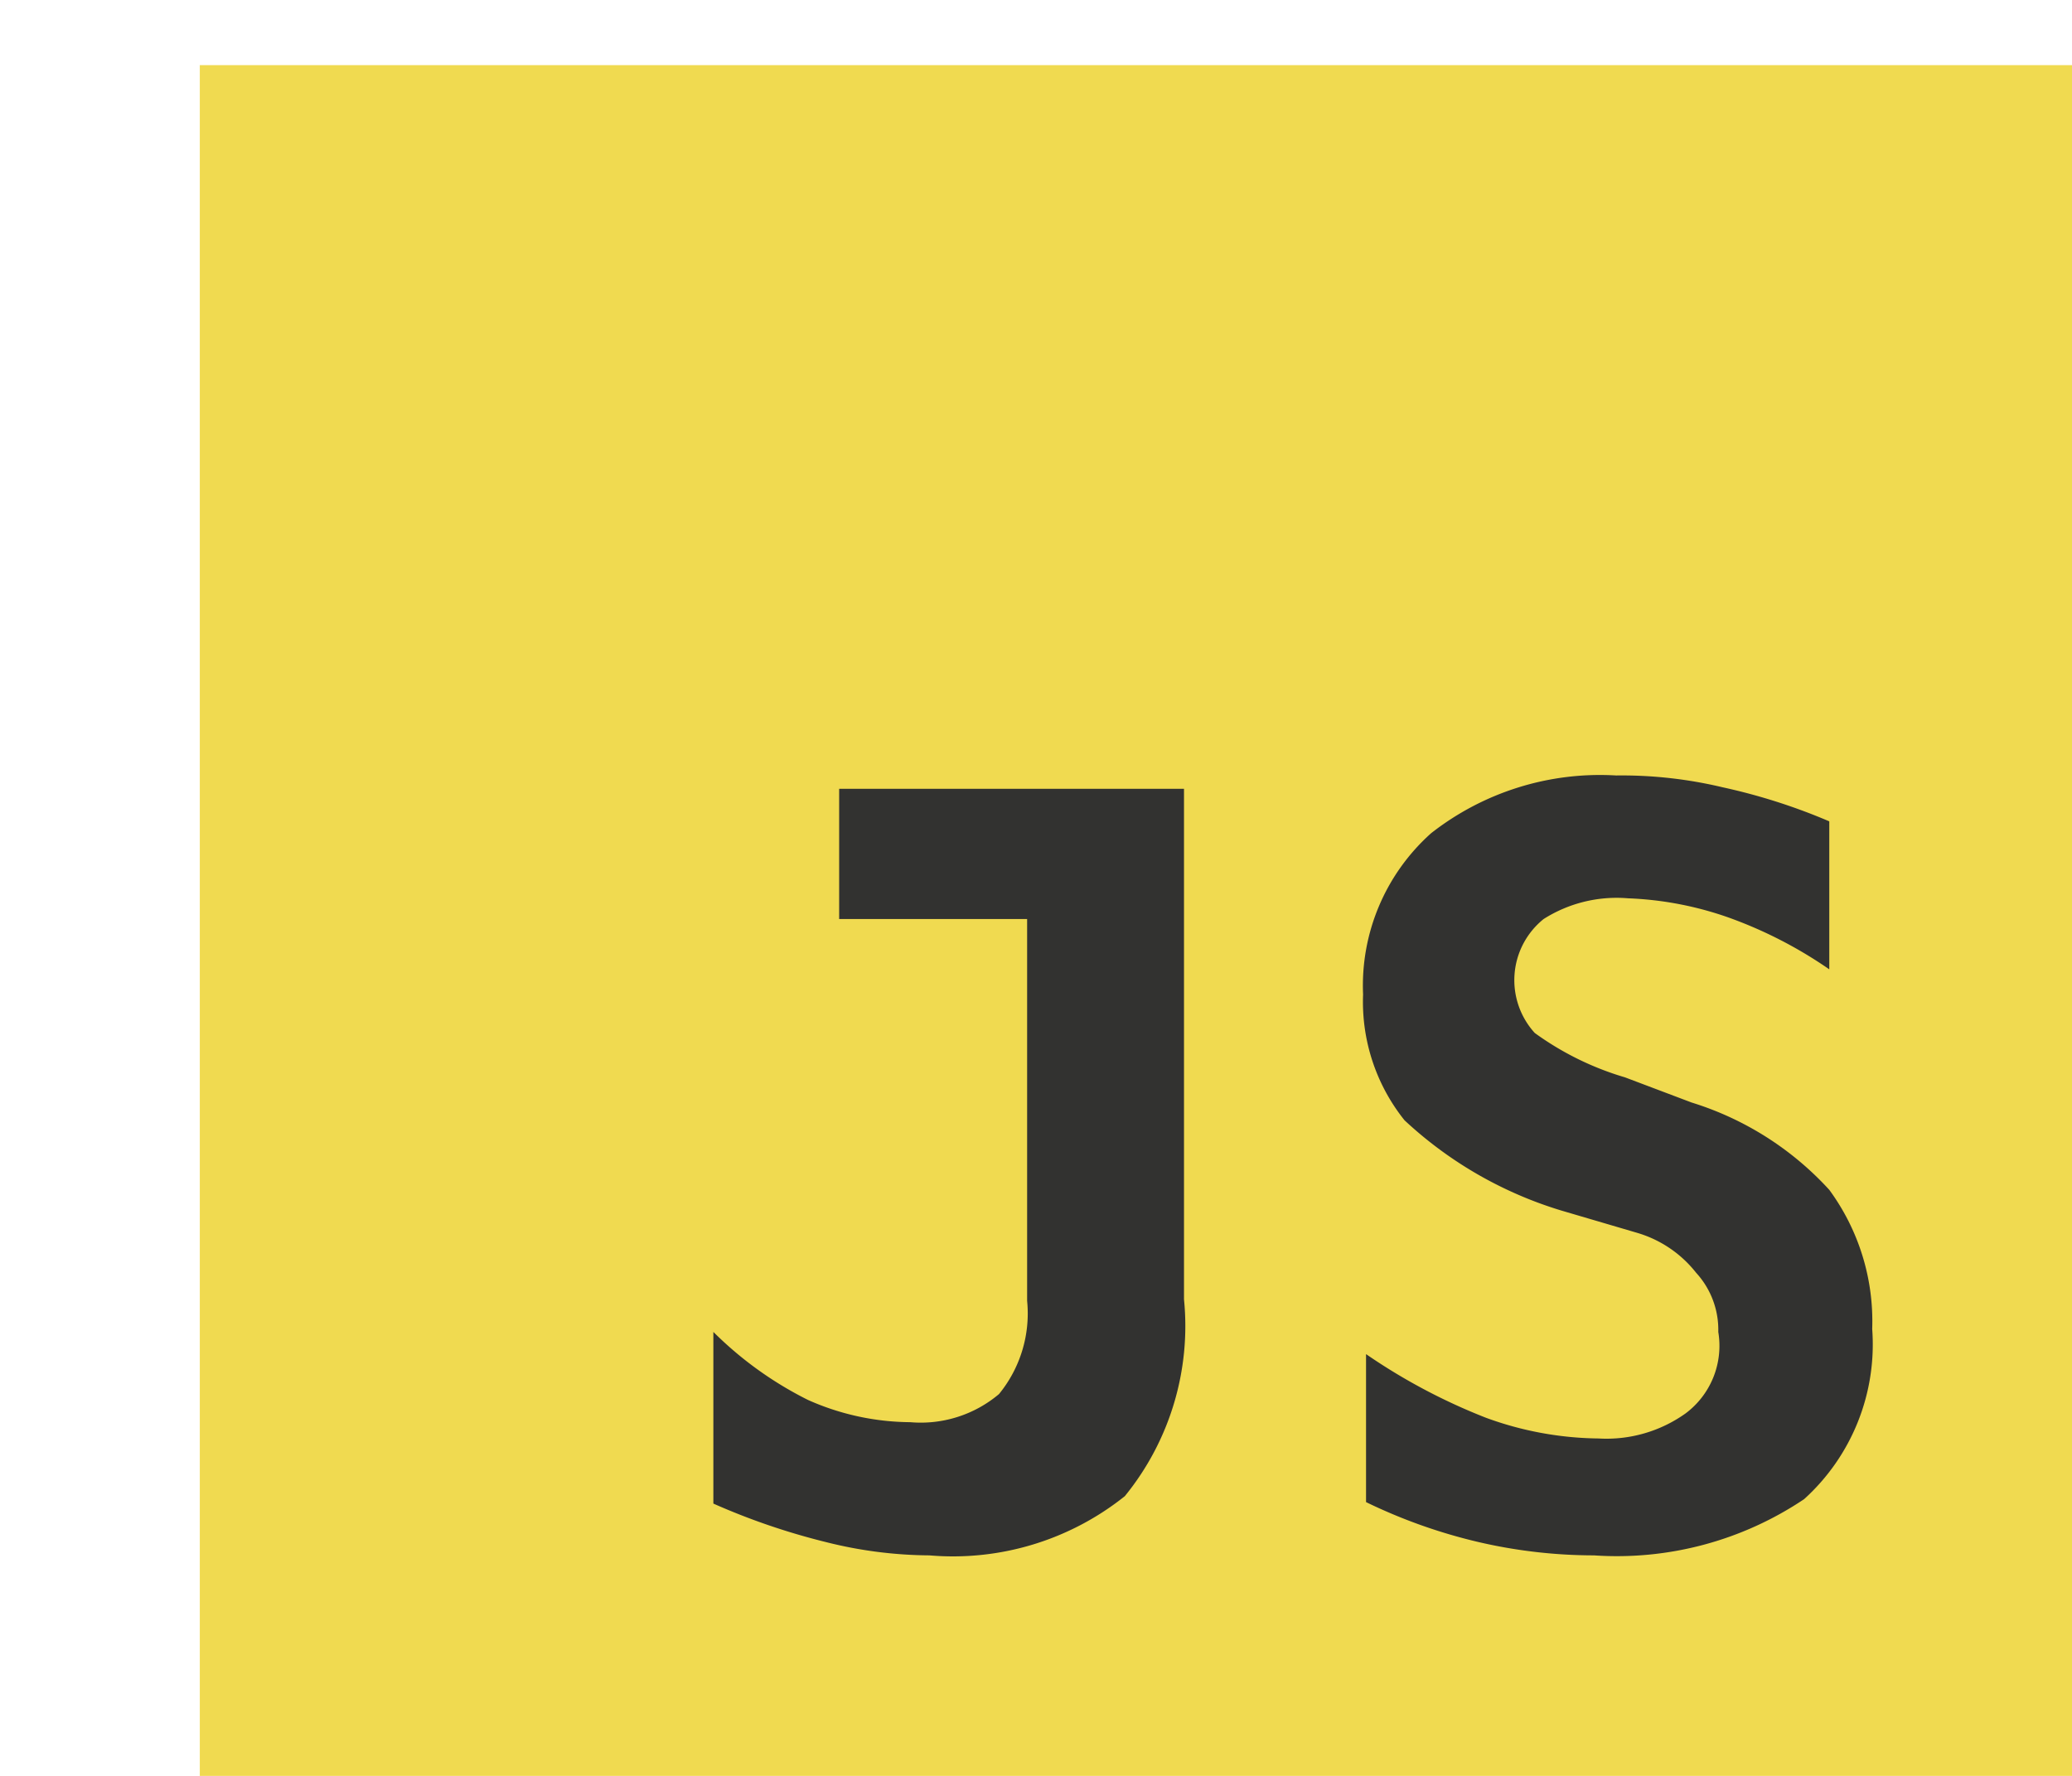 <svg id="Shark" xmlns="http://www.w3.org/2000/svg" width="14" height="12" viewBox="0 0 14 12"><title>Javascript</title><g id="Javascript"><rect x="1.35" y="0.44" width="12.65" height="11.56" style="fill:#f0da50"/><path d="M4.82,10.16V9a2.46,2.46,0,0,0,.64.46,1.72,1.72,0,0,0,.69.15.82.82,0,0,0,.6-.19.86.86,0,0,0,.19-.63V6.21H5.67V5.33H8V8.78a1.82,1.82,0,0,1-.4,1.33,1.86,1.86,0,0,1-1.32.4,2.92,2.92,0,0,1-.7-.09A4.58,4.58,0,0,1,4.82,10.16Z" style="fill:#323230"/><path d="M10.55,8.18a2.7,2.7,0,0,1-1.06-.61,1.28,1.28,0,0,1-.28-.85,1.38,1.38,0,0,1,.46-1.09,1.85,1.85,0,0,1,1.25-.39,2.94,2.94,0,0,1,.72.08,4,4,0,0,1,.72.23v1a2.93,2.93,0,0,0-.68-.35A2.3,2.3,0,0,0,11,6.07a.92.92,0,0,0-.57.14.53.53,0,0,0-.06.77,2,2,0,0,0,.61.3l.45.17a2.1,2.1,0,0,1,.93.59,1.5,1.5,0,0,1,.29.94,1.41,1.41,0,0,1-.46,1.15,2.27,2.27,0,0,1-1.42.38,3.46,3.46,0,0,1-.78-.09,3.63,3.63,0,0,1-.76-.27v-1a4,4,0,0,0,.81.43,2.27,2.27,0,0,0,.76.14.92.92,0,0,0,.59-.17A.57.57,0,0,0,11.61,9a.57.57,0,0,0-.15-.4.79.79,0,0,0-.4-.27Z" style="fill:#323230"/></g></svg>
